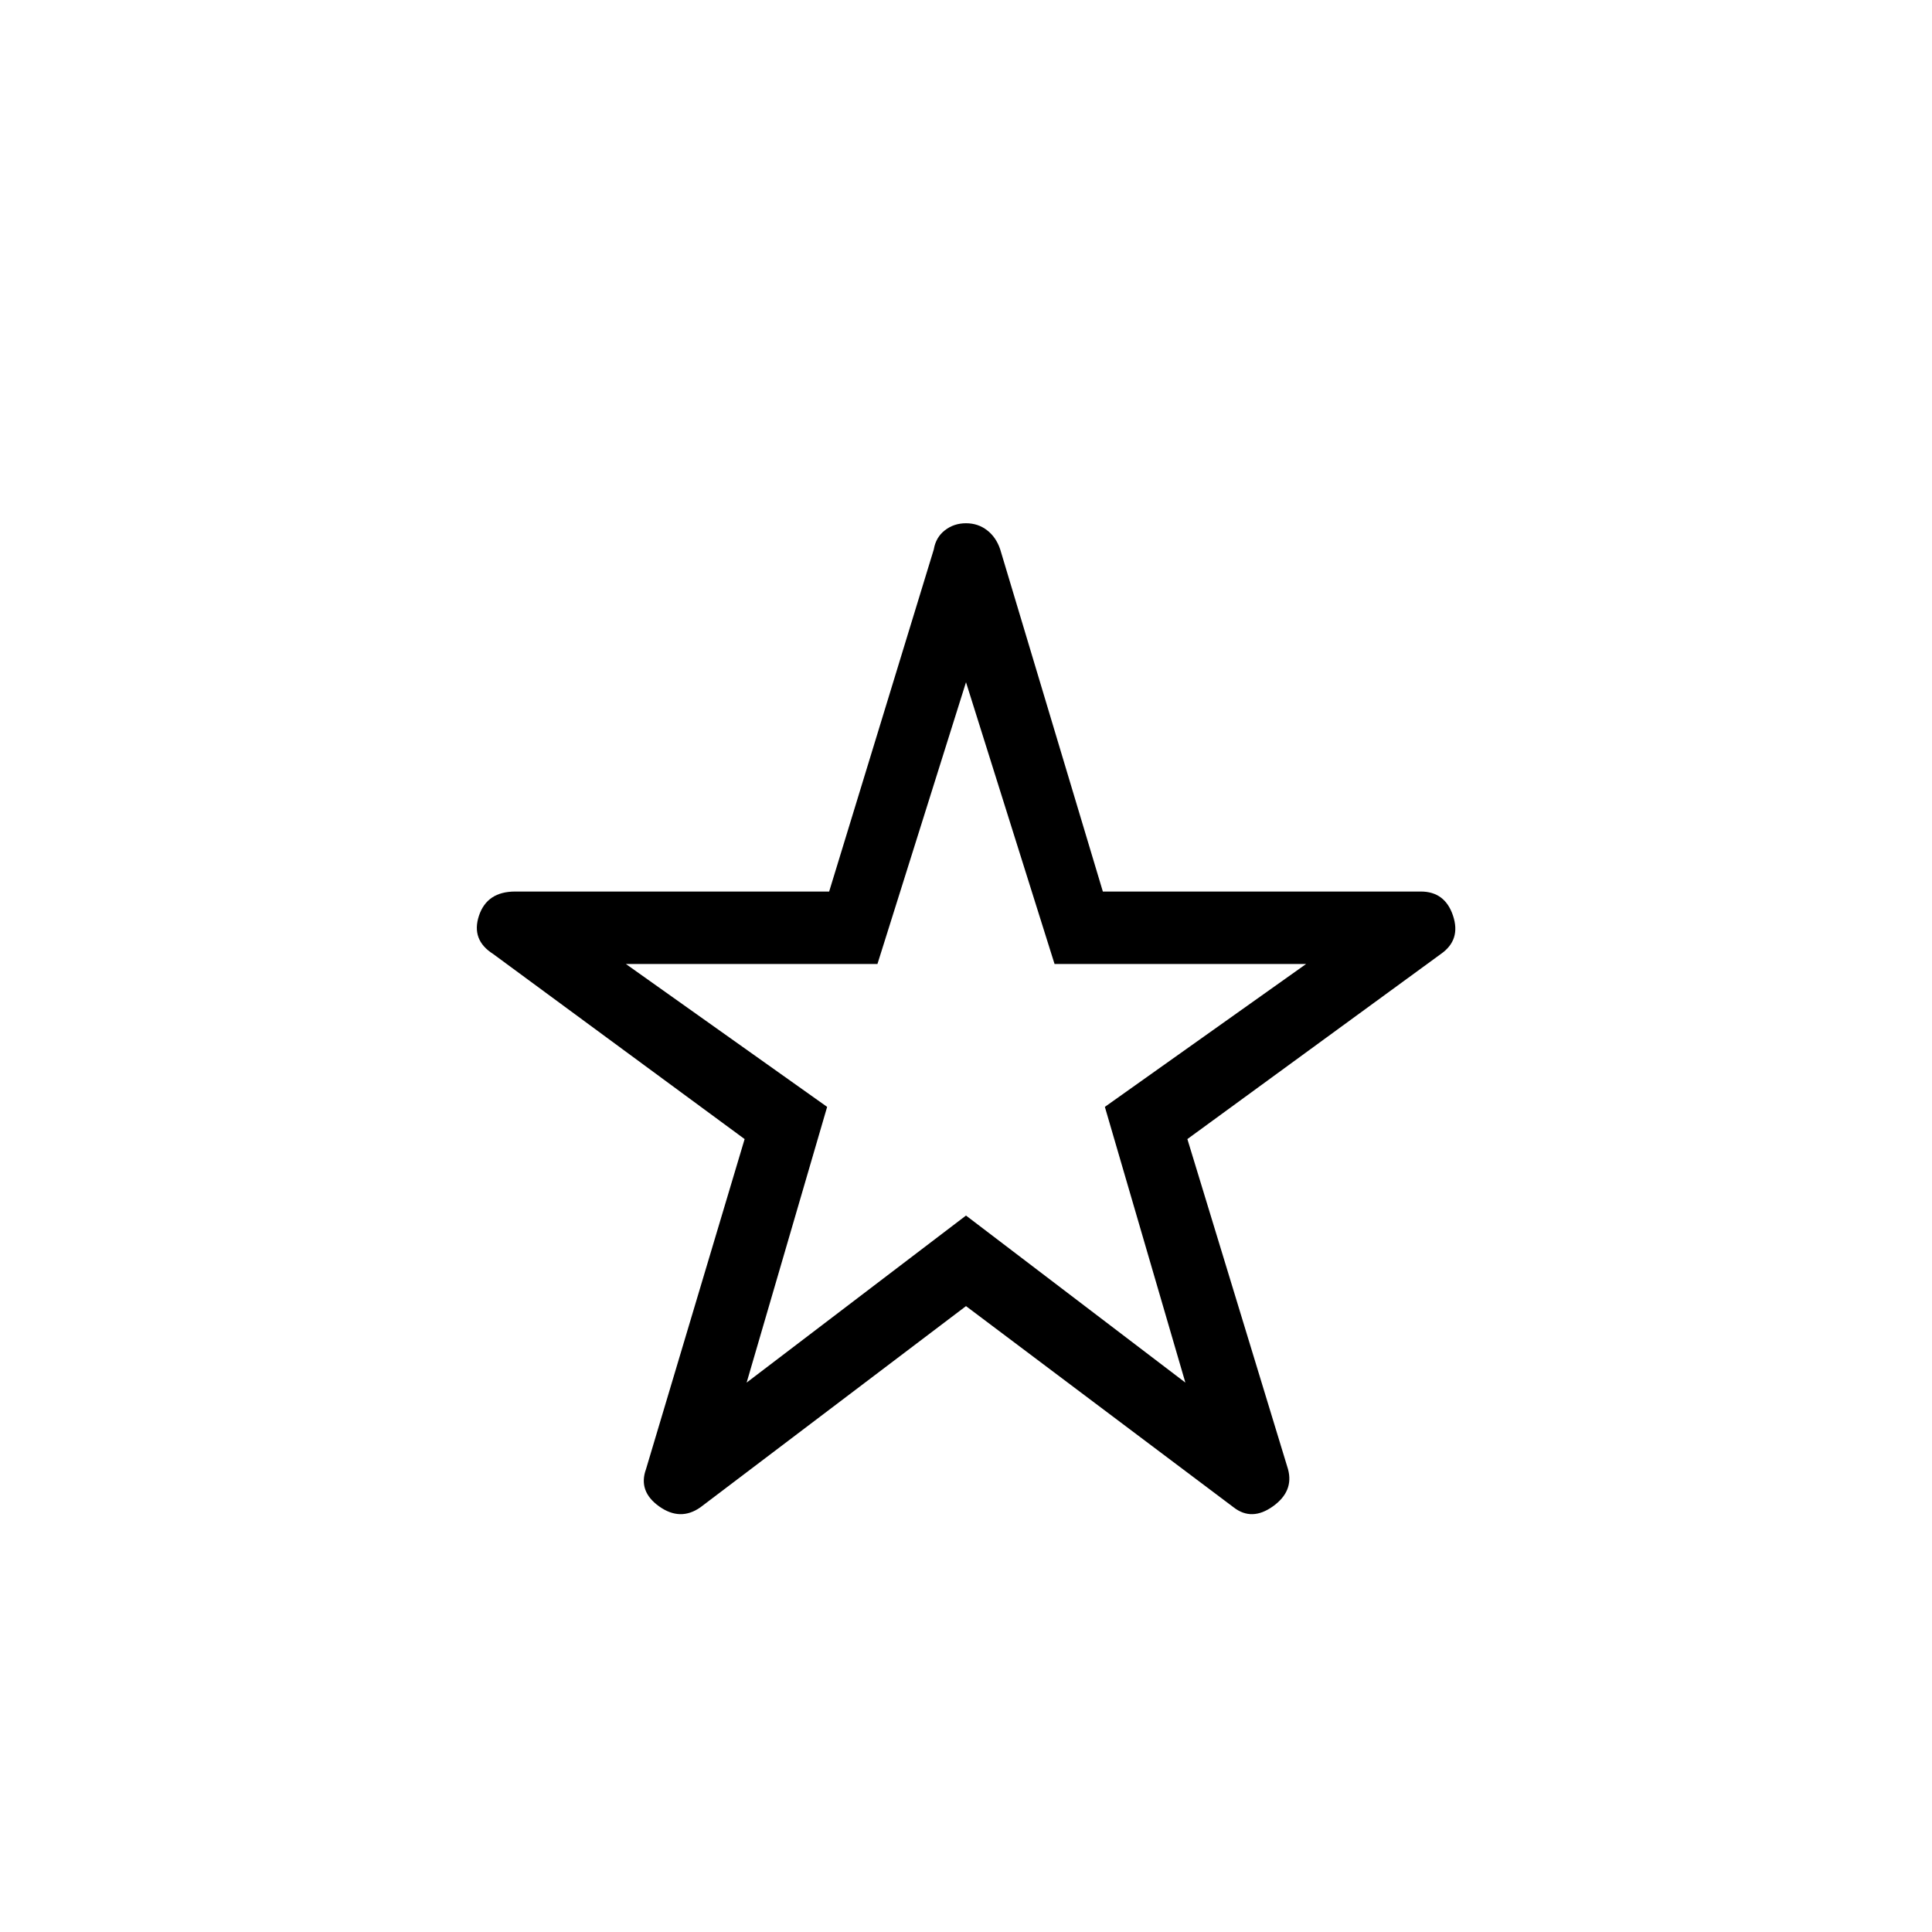 <svg xmlns="http://www.w3.org/2000/svg" height="48" width="48"><path d="M24 25.65ZM17.4 37.45Q16.9 37.8 16.375 37.425Q15.85 37.05 16.05 36.5L18.5 28.3L12.25 23.7Q11.7 23.35 11.9 22.75Q12.1 22.15 12.8 22.15H20.6L23.2 13.65Q23.25 13.35 23.475 13.175Q23.7 13 24 13Q24.3 13 24.525 13.175Q24.75 13.35 24.85 13.65L27.4 22.15H35.3Q35.9 22.15 36.1 22.75Q36.3 23.35 35.8 23.7L29.5 28.3L32 36.5Q32.15 37.05 31.625 37.425Q31.1 37.8 30.65 37.45L24 32.45ZM18.55 34.35 24 30.2 29.45 34.35 27.45 27.5 32.45 23.95H26.2L24 16.95L21.8 23.95H15.55L20.55 27.5Z"/></svg>